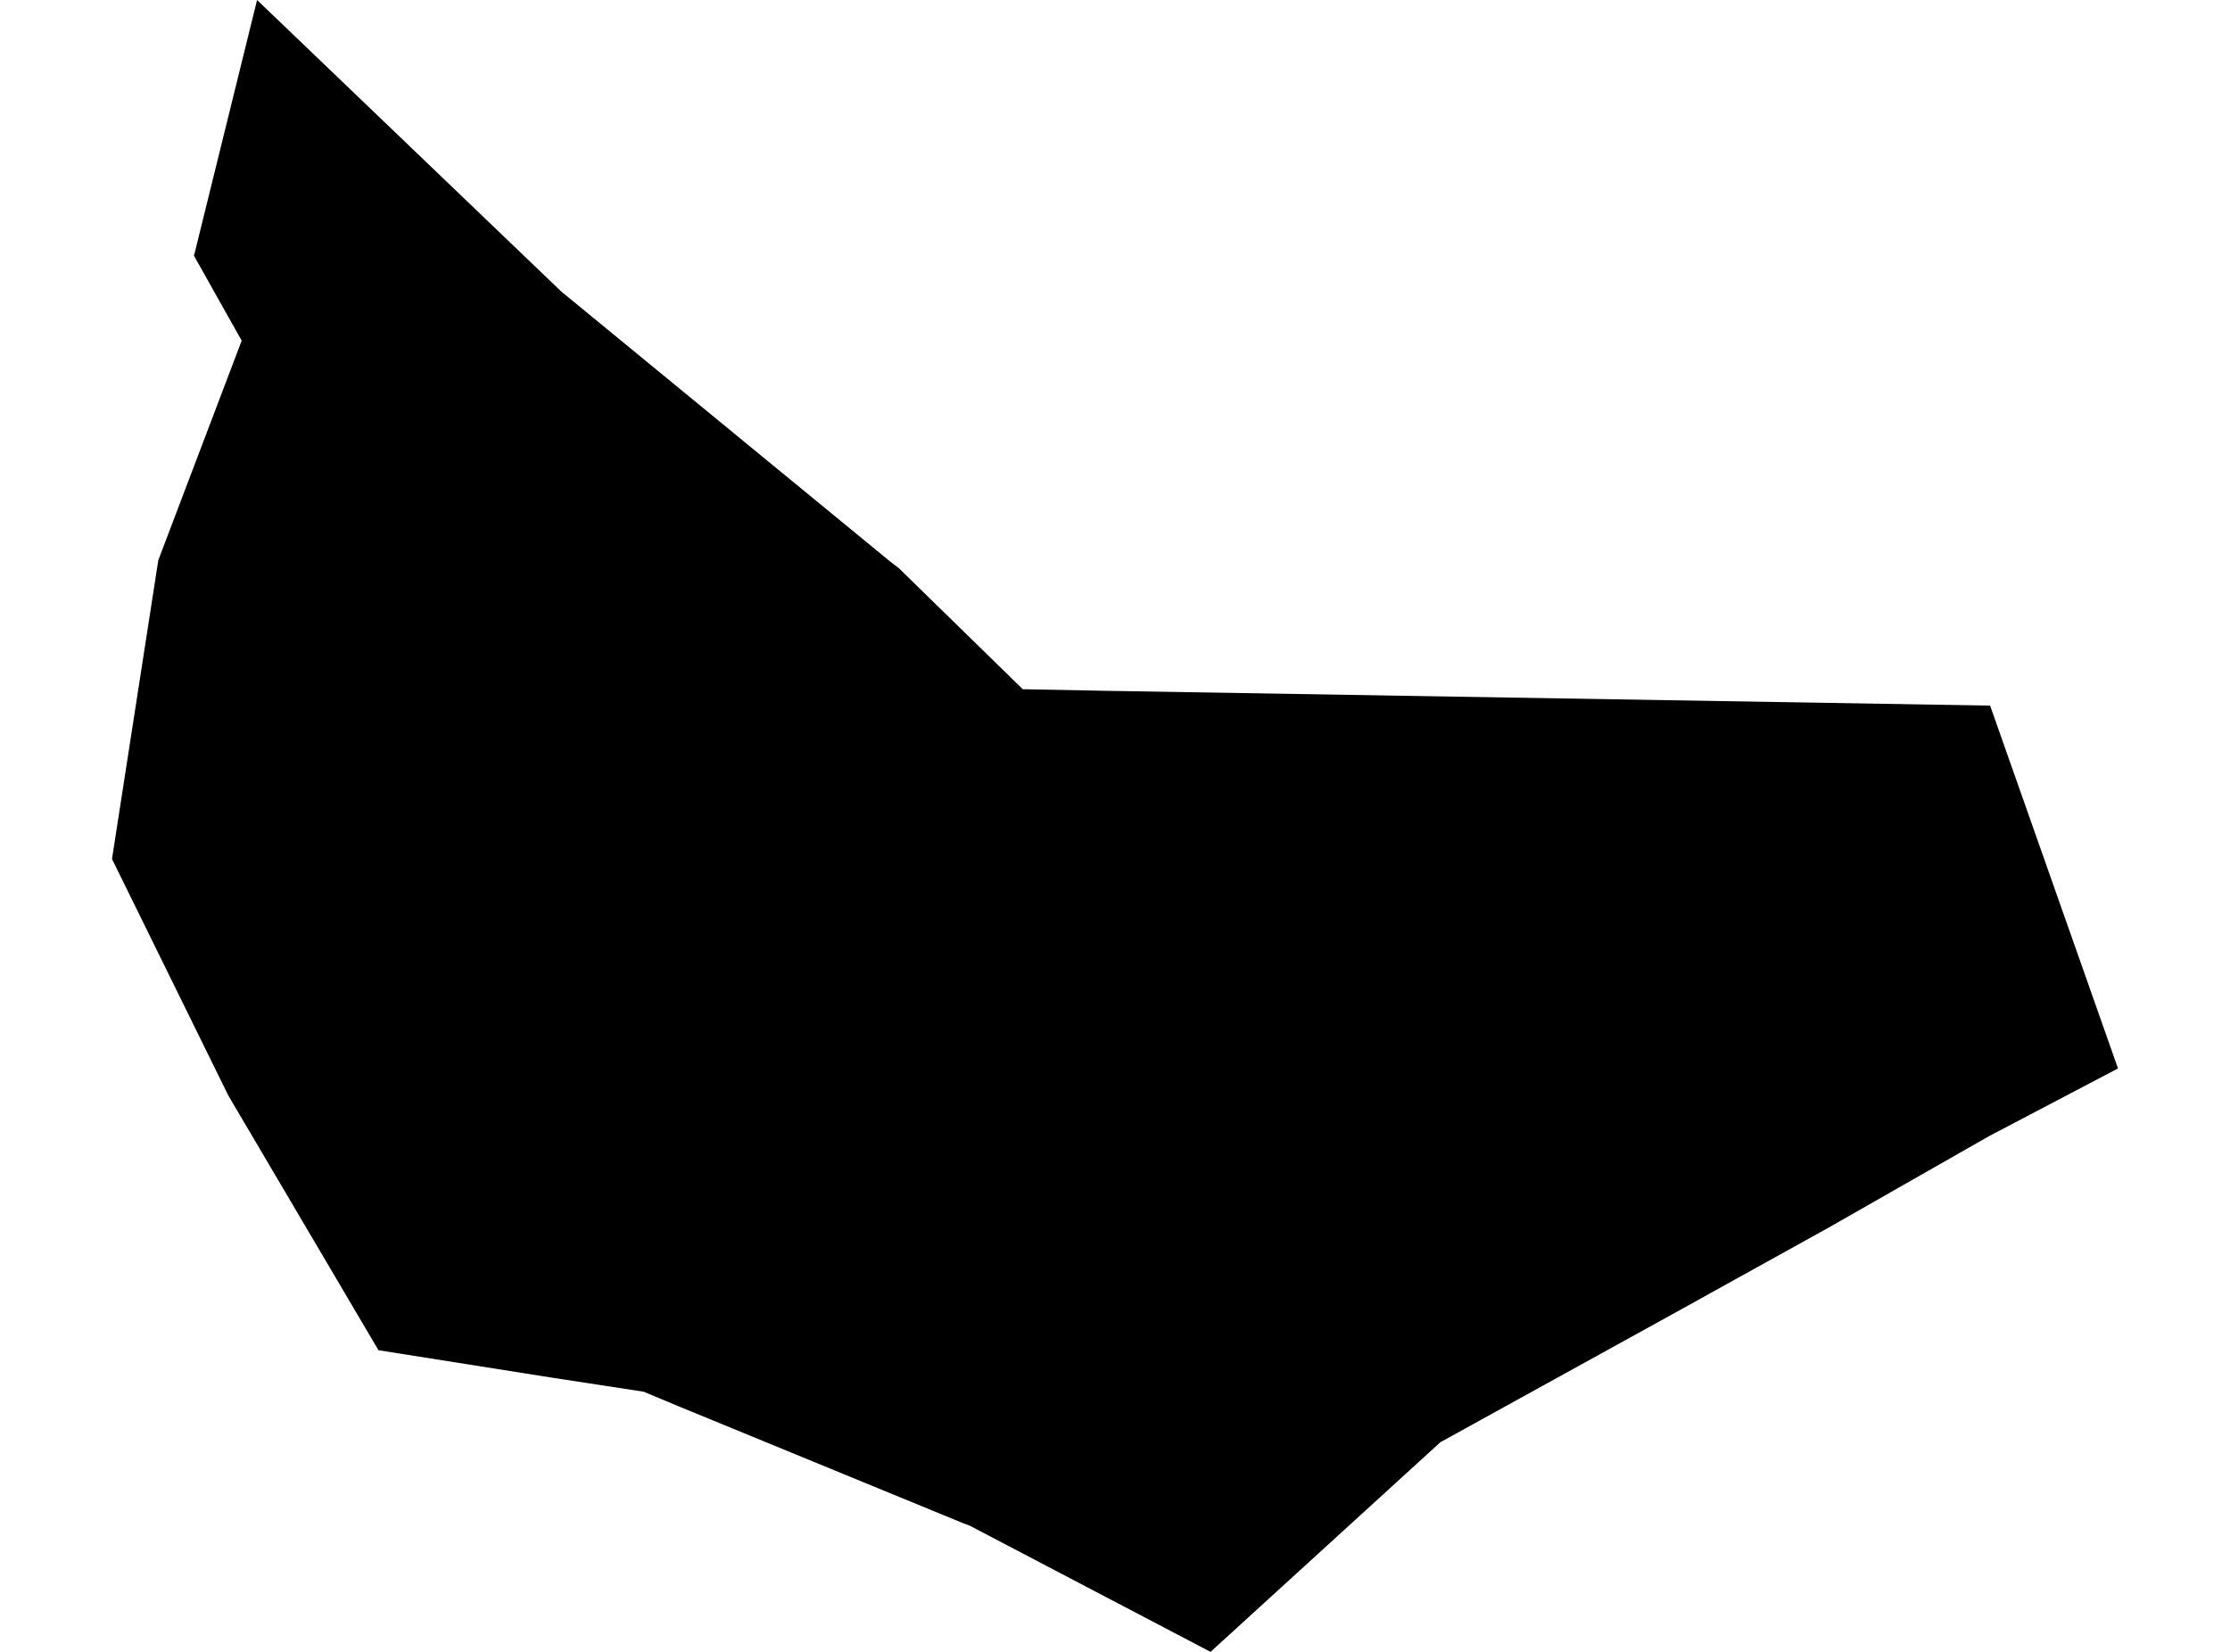 <?xml version='1.0'?>
<svg  baseProfile = 'tiny' width = '540' height = '400' stroke-linecap = 'round' stroke-linejoin = 'round' version='1.1' xmlns='http://www.w3.org/2000/svg'>
<path id='4206501001' title='4206501001'  d='M 481.912 170.861 512.879 258.725 481.694 275.092 442.883 297.222 404.847 318.31 348.797 349.228 293.134 400 234.784 369.421 233.332 368.888 164.207 340.488 155.854 337.001 133.725 333.612 91.645 326.954 55.279 265.262 27.121 208.002 38.331 135.658 58.524 82.489 46.975 61.933 62.252 0 135.952 70.625 215.584 135.997 217.642 137.57 247.665 166.891 267.639 167.278 481.912 170.861 Z' />
</svg>
